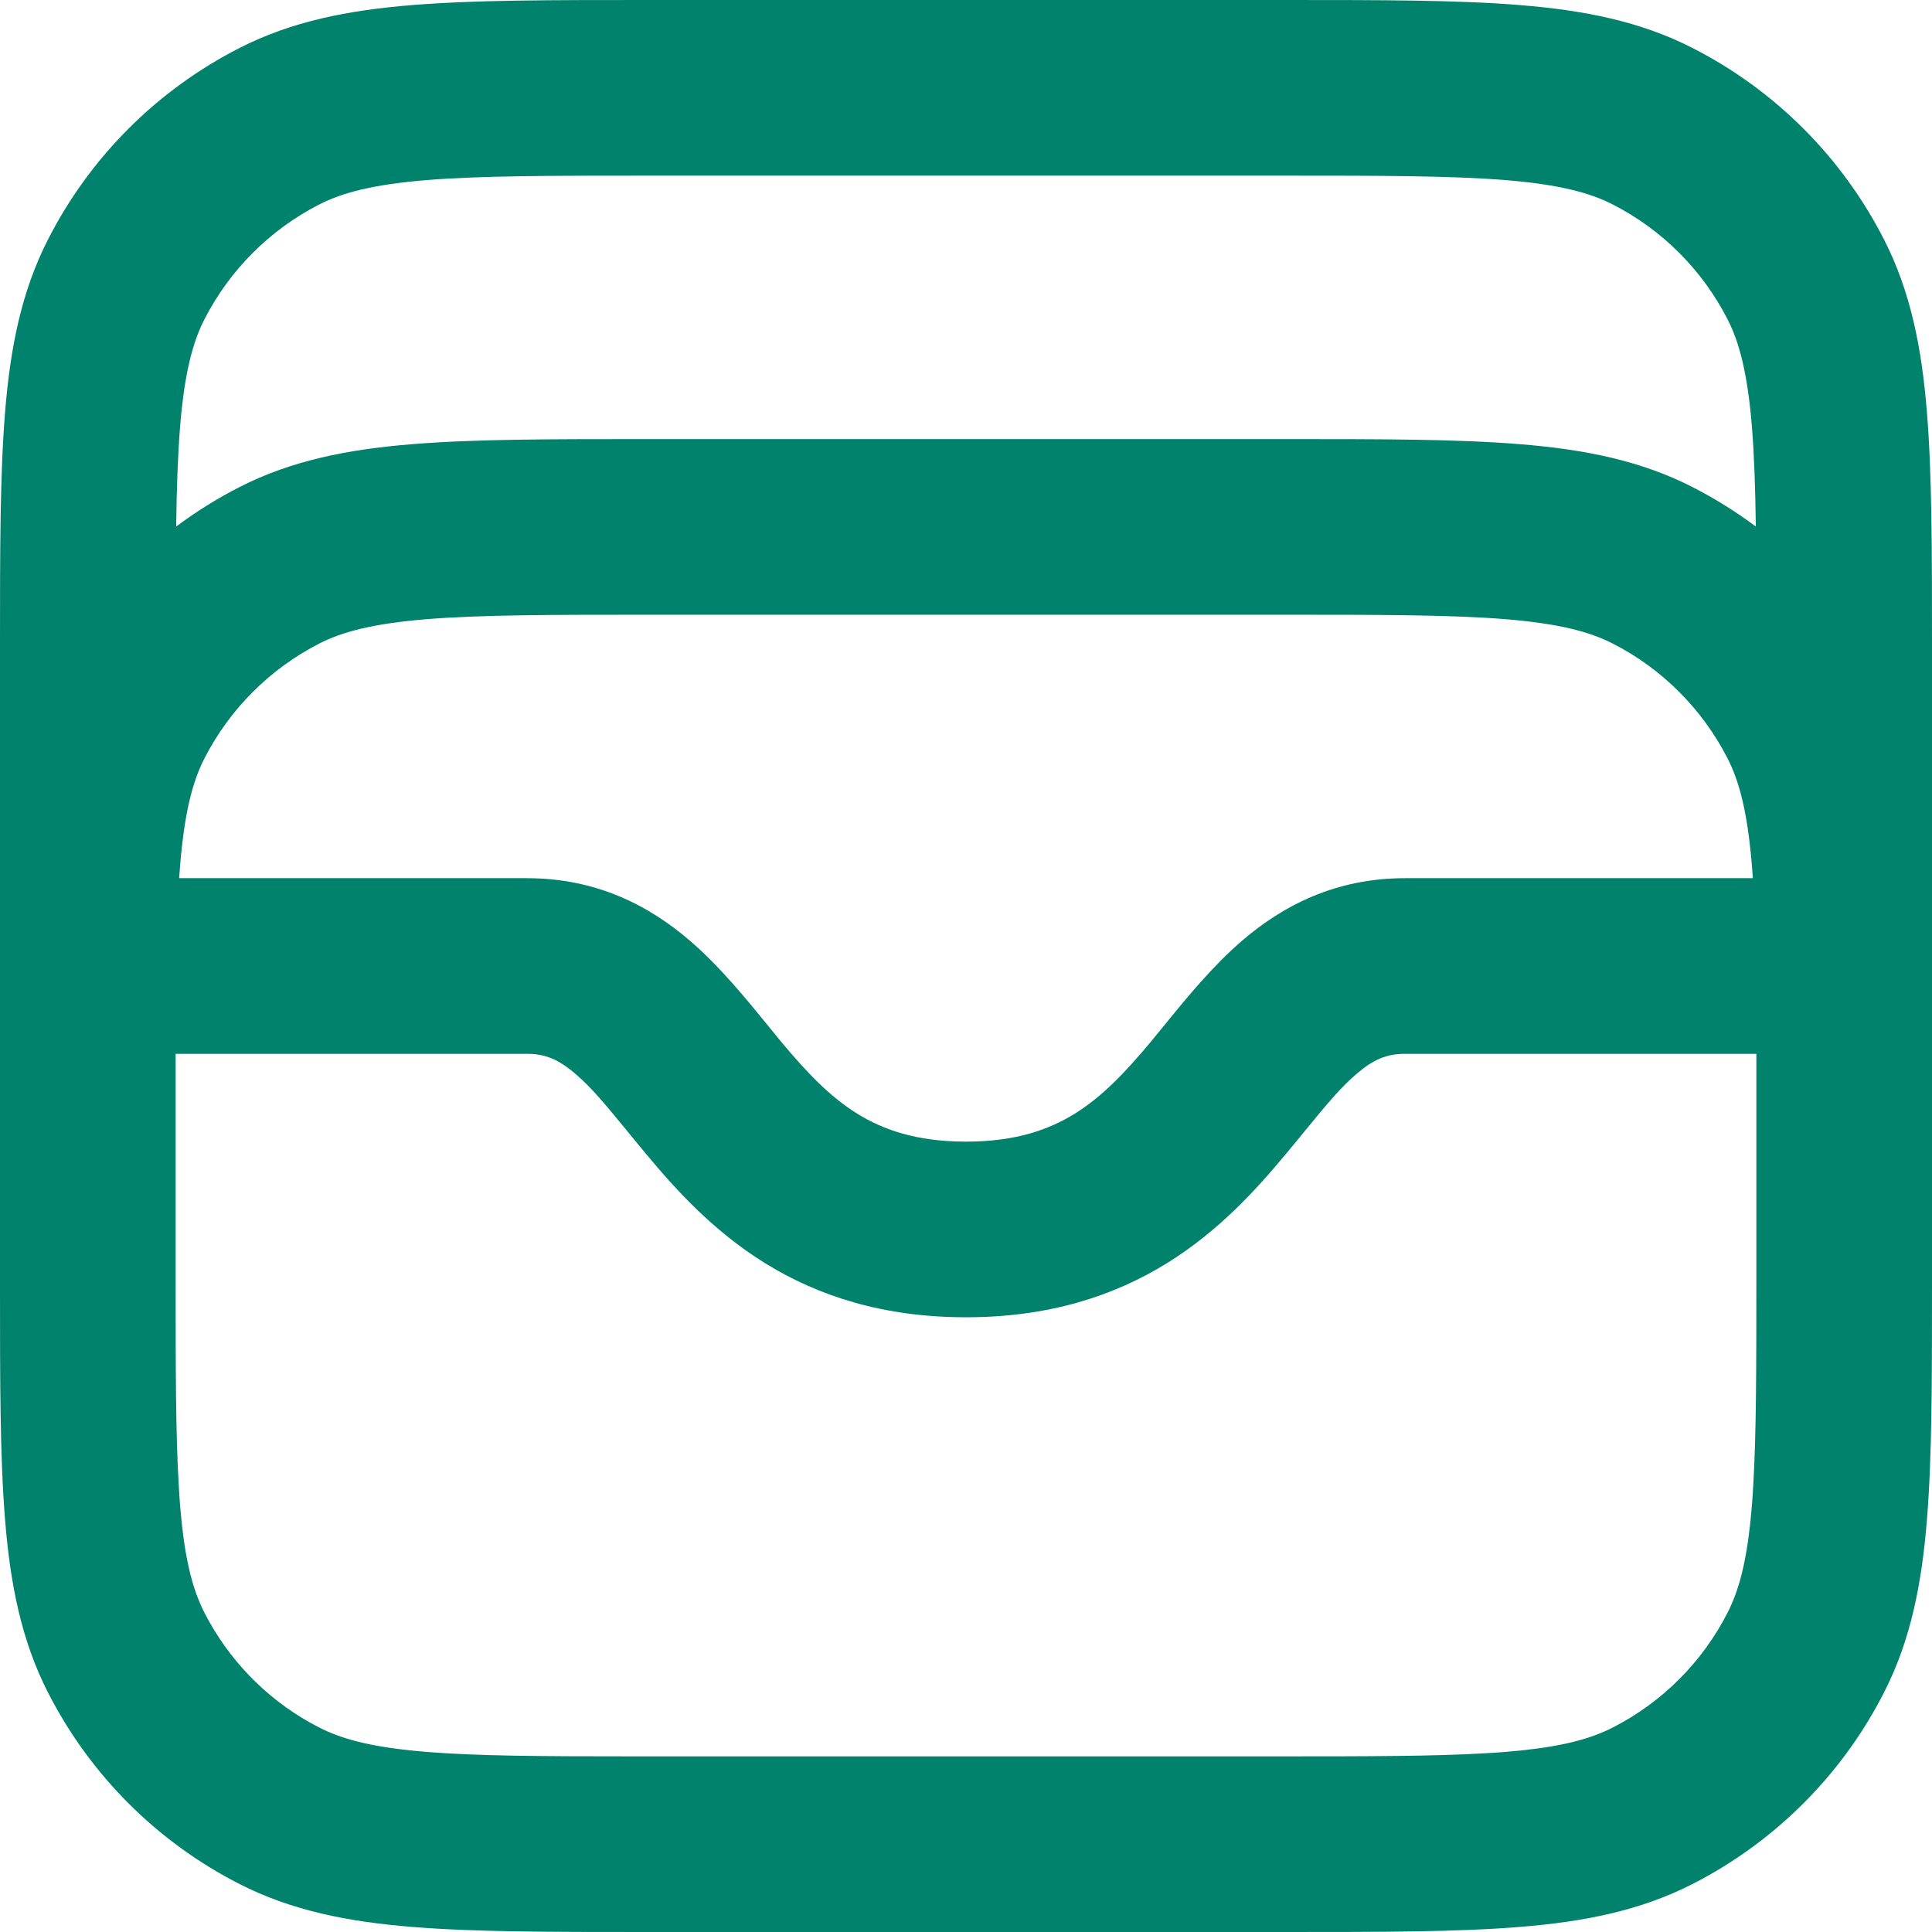 <svg width="22" height="22" viewBox="0 0 22 22" fill="none" xmlns="http://www.w3.org/2000/svg">
<path fill-rule="evenodd" clip-rule="evenodd" d="M7.357 7.34676e-07H7.4H14.6H14.643H14.643C15.727 -7.61026e-06 16.601 -1.43407e-05 17.309 0.058C18.038 0.117 18.678 0.243 19.27 0.545C20.211 1.024 20.976 1.789 21.455 2.73C21.757 3.322 21.883 3.963 21.942 4.691C22 5.399 22 6.273 22 7.357V7.357V7.4V11V12.285V12.357V12.357V12.4V14.6V14.643V14.643C22 15.727 22 16.601 21.942 17.309C21.883 18.038 21.757 18.678 21.455 19.27C21.006 20.152 20.305 20.879 19.444 21.362C19.387 21.394 19.329 21.425 19.27 21.455C18.678 21.757 18.038 21.883 17.309 21.942C16.601 22 15.727 22 14.643 22H14.643H14.6H7.4H7.357H7.357C6.273 22 5.399 22 4.691 21.942C3.963 21.883 3.322 21.757 2.73 21.455C1.789 20.976 1.024 20.211 0.545 19.27C0.243 18.678 0.117 18.038 0.058 17.309C-1.75089e-05 16.601 -9.52191e-06 15.727 2.53247e-07 14.643V14.6V12.4V12.357V12.284V11V7.4V7.357V7.357C-9.52194e-06 6.273 -1.74063e-05 5.399 0.058 4.691C0.117 3.963 0.243 3.322 0.545 2.73C1.024 1.789 1.789 1.024 2.73 0.545C3.322 0.243 3.963 0.117 4.691 0.058C5.399 -1.7143e-05 6.273 -9.15973e-06 7.357 7.34676e-07H7.357ZM2 12C2 12.128 2 12.262 2 12.4V14.6C2 15.595 2.001 16.326 2.035 16.906C2.039 16.989 2.045 17.069 2.051 17.146C2.094 17.675 2.17 18.008 2.279 18.259C2.294 18.295 2.31 18.329 2.327 18.362C2.597 18.891 3.017 19.328 3.533 19.617C3.568 19.636 3.603 19.655 3.638 19.673C3.885 19.799 4.206 19.888 4.744 19.939C4.78 19.942 4.816 19.946 4.854 19.949C5.433 19.996 6.165 20 7.191 20L7.4 20H14.6C15.595 20 16.326 19.999 16.906 19.965C16.989 19.961 17.069 19.955 17.146 19.949C17.675 19.906 18.008 19.83 18.259 19.721C18.295 19.706 18.329 19.69 18.362 19.673C18.927 19.385 19.385 18.927 19.673 18.362C19.69 18.329 19.706 18.295 19.721 18.259C19.83 18.008 19.906 17.675 19.949 17.146C19.955 17.069 19.961 16.989 19.965 16.906C19.999 16.326 20 15.595 20 14.6V12.4C20 12.262 20 12.128 20 12L16 12C15.792 12 15.64 12.063 15.448 12.228C15.259 12.389 15.099 12.586 14.868 12.867C14.8 12.95 14.726 13.041 14.643 13.14C14.316 13.533 13.888 14.011 13.293 14.381C12.678 14.763 11.932 15 11 15C10.068 15 9.322 14.763 8.707 14.381C8.112 14.011 7.684 13.533 7.357 13.14C7.274 13.041 7.2 12.95 7.132 12.867C6.901 12.586 6.741 12.389 6.552 12.228C6.36 12.063 6.208 12 6 12H2ZM19.96 10L16 10C15.208 10 14.61 10.312 14.146 10.71C13.809 10.999 13.503 11.374 13.259 11.674L13.259 11.674C13.205 11.74 13.154 11.803 13.107 11.86C12.809 12.217 12.549 12.489 12.238 12.682C11.947 12.862 11.568 13 11 13C10.432 13 10.053 12.862 9.762 12.682C9.451 12.489 9.191 12.217 8.893 11.86C8.846 11.803 8.795 11.74 8.741 11.674C8.497 11.374 8.191 10.999 7.854 10.71C7.39 10.312 6.792 10 6 10H2.04C2.044 9.95 2.047 9.902 2.051 9.854C2.101 9.249 2.193 8.901 2.327 8.638C2.615 8.074 3.074 7.615 3.638 7.327C3.901 7.193 4.249 7.101 4.854 7.051C5.471 7.001 6.263 7 7.4 7L14.6 7C15.737 7 16.529 7.001 17.146 7.051C17.751 7.101 18.099 7.193 18.362 7.327C18.927 7.615 19.385 8.074 19.673 8.638C19.807 8.901 19.899 9.249 19.949 9.854C19.953 9.902 19.956 9.95 19.96 10ZM19.949 4.854C19.975 5.178 19.988 5.551 19.994 5.996C19.767 5.826 19.525 5.675 19.27 5.545C18.678 5.243 18.038 5.117 17.309 5.058C16.601 5 15.727 5 14.643 5H14.6L7.4 5L7.357 5C6.273 5 5.399 5 4.691 5.058C3.963 5.117 3.322 5.243 2.73 5.545C2.475 5.675 2.233 5.826 2.006 5.996C2.012 5.551 2.025 5.178 2.051 4.854C2.101 4.249 2.193 3.901 2.327 3.638C2.615 3.074 3.074 2.615 3.638 2.327C3.901 2.193 4.249 2.101 4.854 2.051C5.471 2.001 6.263 2 7.4 2L14.6 2C15.737 2 16.529 2.001 17.146 2.051C17.751 2.101 18.099 2.193 18.362 2.327C18.927 2.615 19.385 3.074 19.673 3.638C19.807 3.901 19.899 4.249 19.949 4.854Z" fill="#00826C"/>
</svg>
